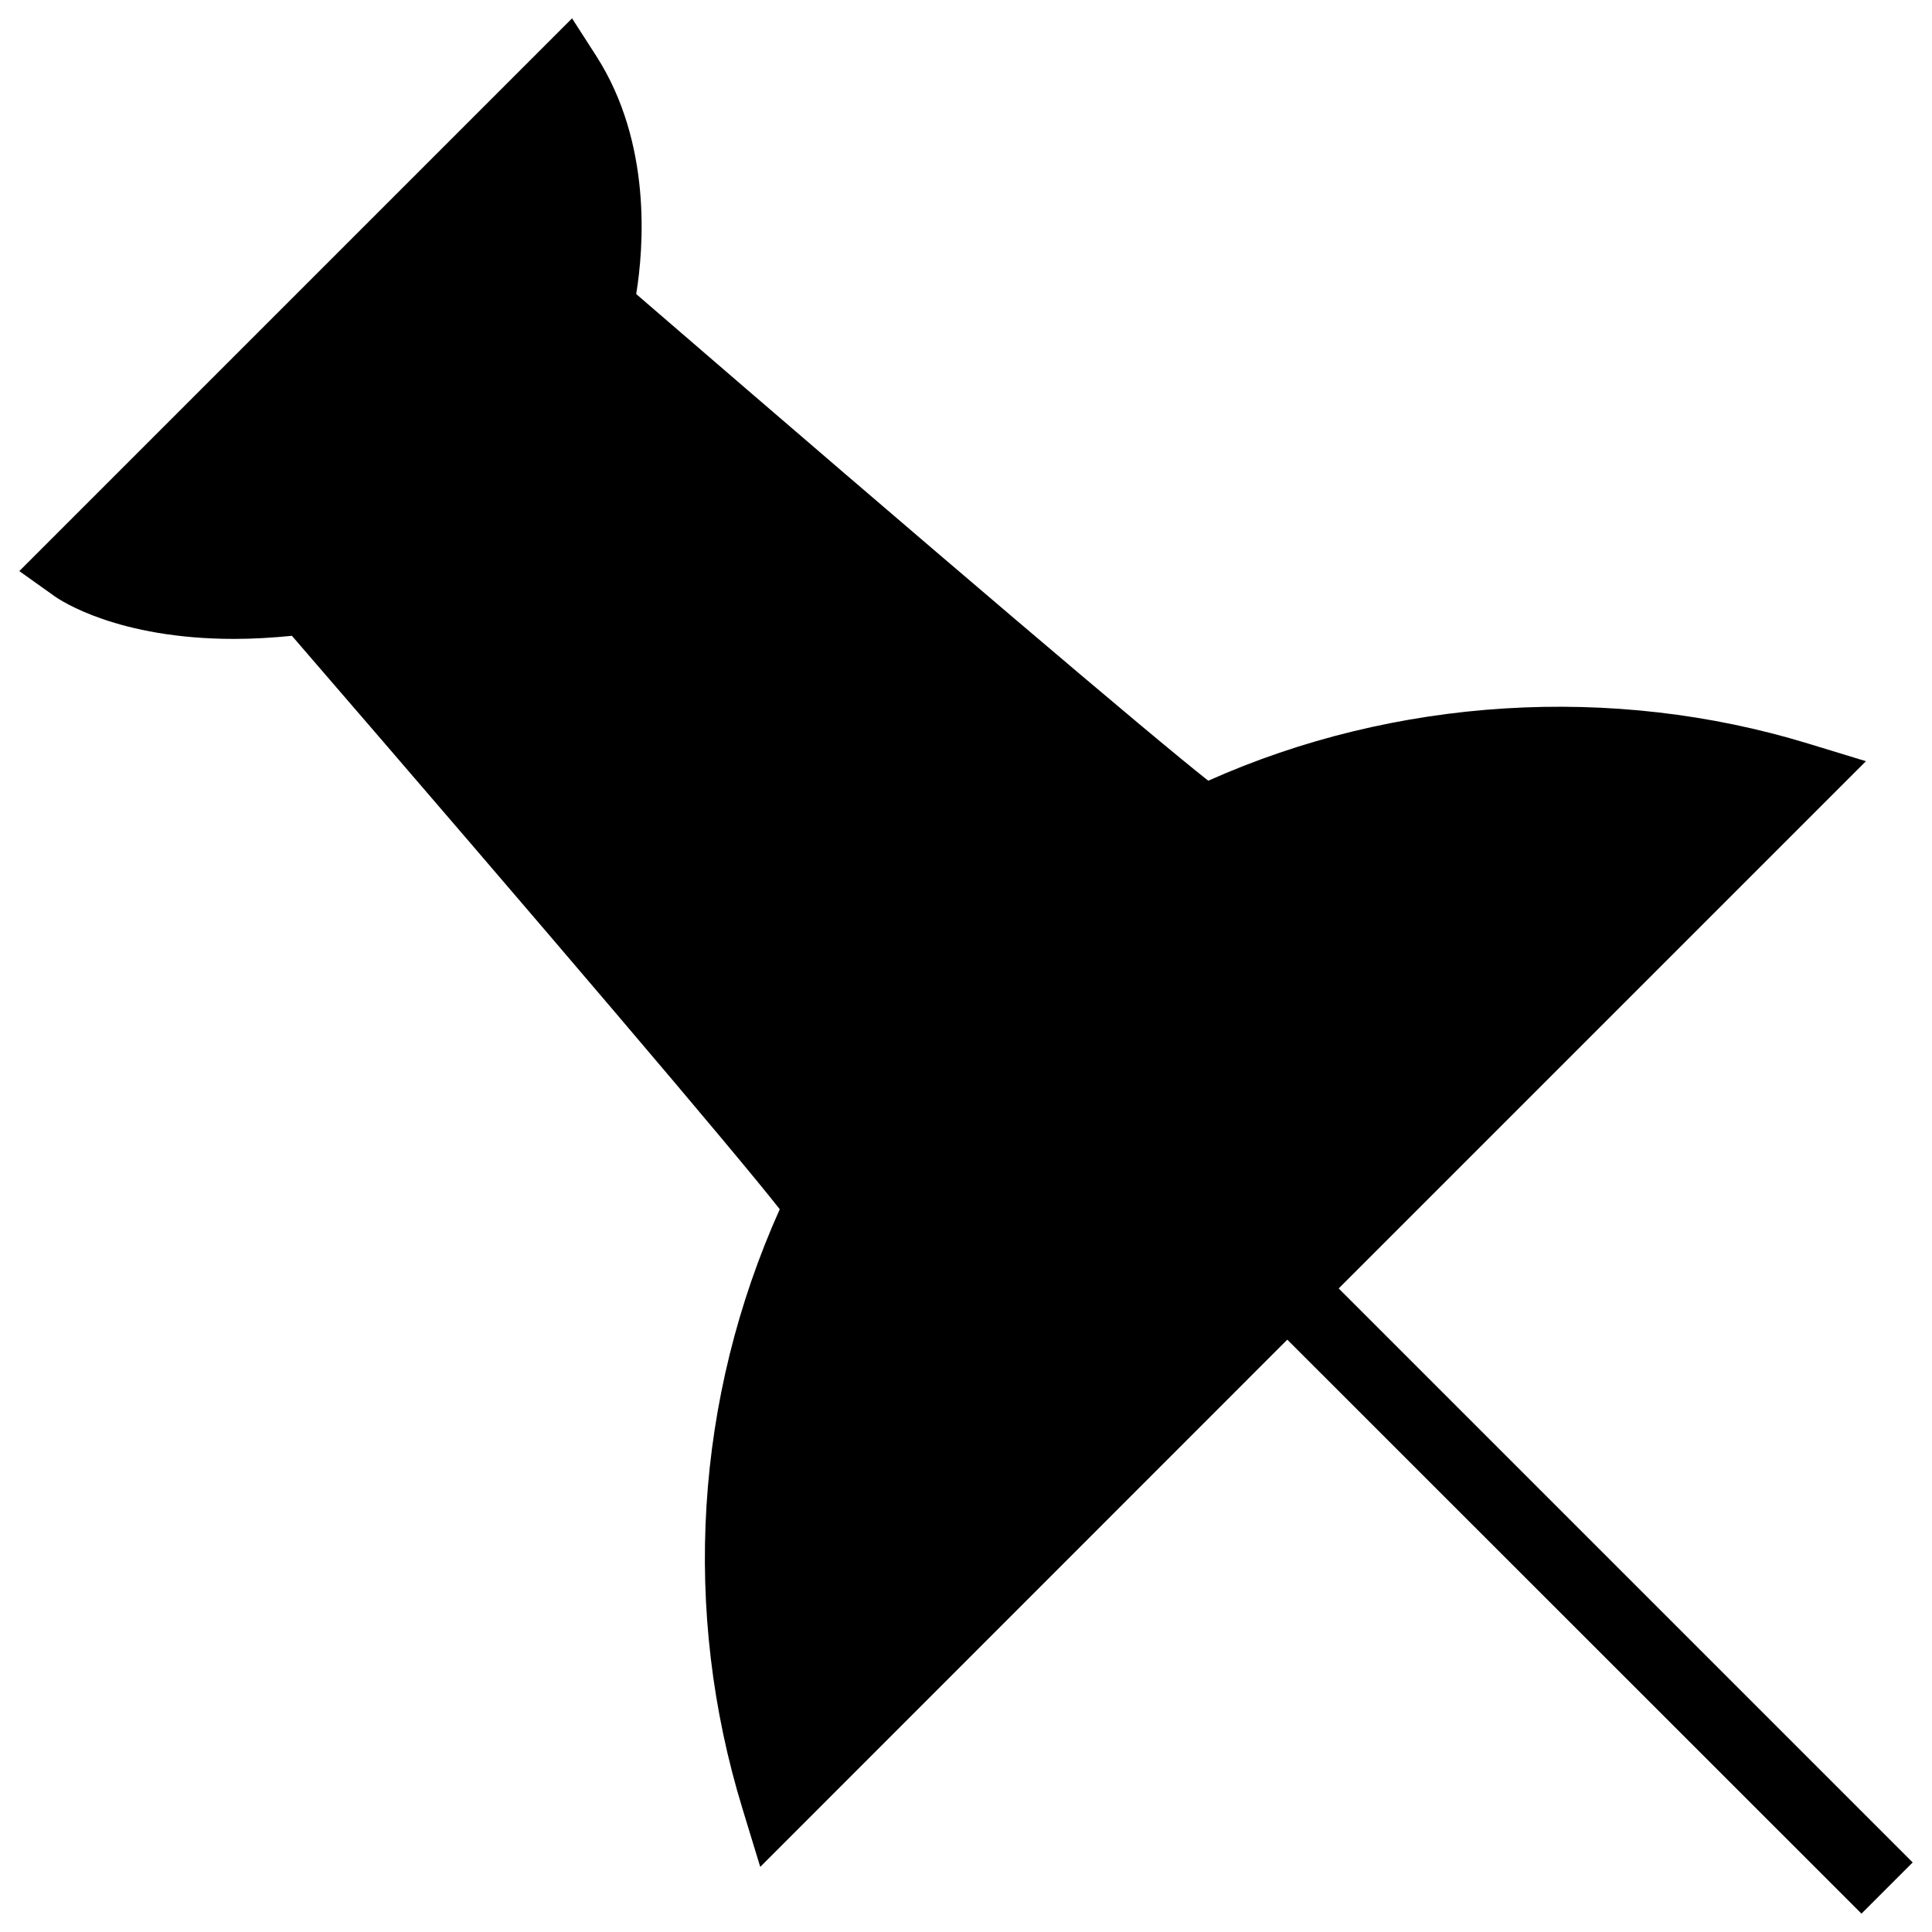 <svg version="1.1" xmlns="http://www.w3.org/2000/svg" xmlns:xlink="http://www.w3.org/1999/xlink" x="0px" y="0px" viewBox="0 0 1000 1000" enable-background="new 0 0 1000 1000" xml:space="preserve">
<g><path d="M296.1,9.5l12.6,19.6c28.8,45,24.5,99.1,20.6,123.1c155.1,133.9,266.6,228.7,296.1,251.9c96.6-43.2,209.4-50.2,310.6-19.2l29.8,9.1L692.9,666.9L990,964l-26.5,26.5L666.3,693.4L393.5,966.3l-9.1-29.8c-31.6-102.9-24.7-212.8,19.2-310.6c-23.2-29.6-118.3-141.4-252.5-296.8c-10.2,1-20.2,1.6-29.9,1.6c-60.2,0-89.9-19.9-93.1-22.2L10,295.6L296.1,9.5L296.1,9.5z"/></g>
</svg>